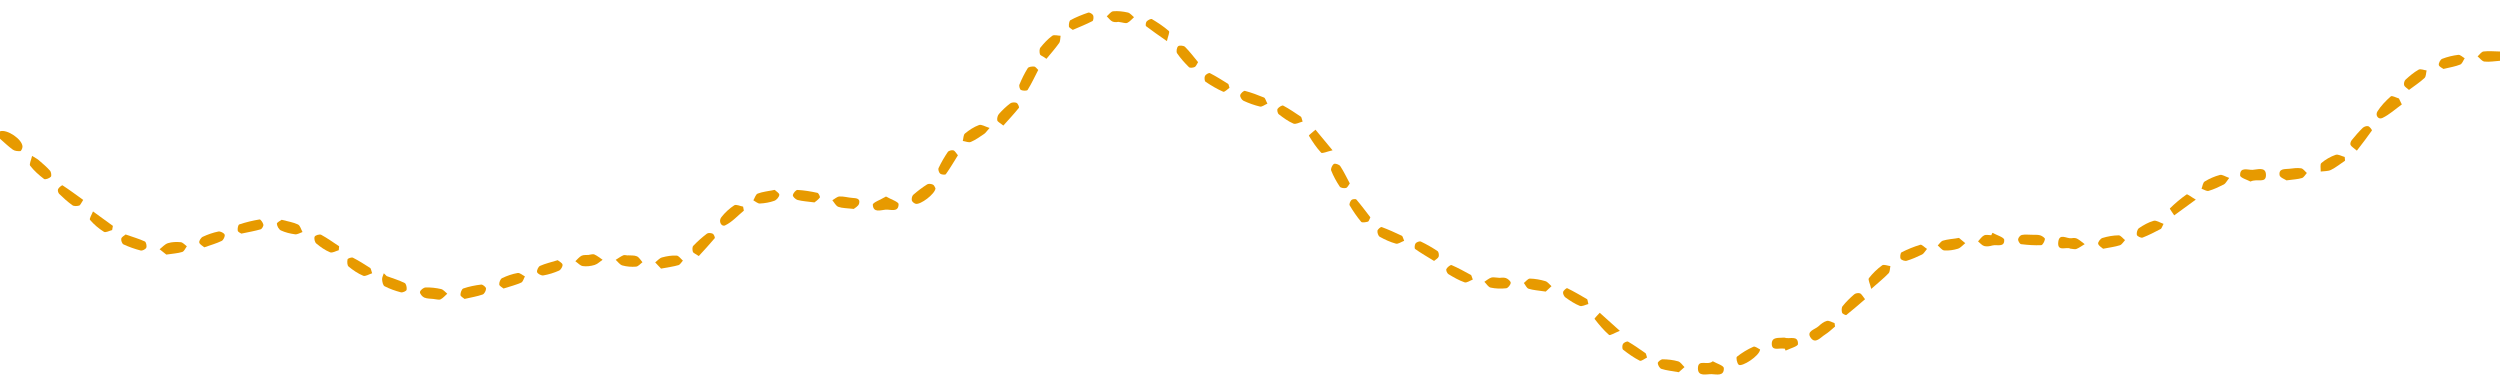 <?xml version="1.0" encoding="utf-8"?>
<!-- Generator: Adobe Illustrator 16.0.0, SVG Export Plug-In . SVG Version: 6.00 Build 0)  -->
<!DOCTYPE svg PUBLIC "-//W3C//DTD SVG 1.1//EN" "http://www.w3.org/Graphics/SVG/1.1/DTD/svg11.dtd">
<svg version="1.1" id="Layer_1" xmlns="http://www.w3.org/2000/svg" xmlns:xlink="http://www.w3.org/1999/xlink" x="0px" y="0px"
	 width="1347px" height="208px" viewBox="0 0 1347 208" enable-background="new 0 0 1347 208" fill="#e79a00" xml:space="preserve">
<path fill-rule="evenodd" clip-rule="evenodd" d="M0,70.751c3.74-1.319,12.13,4.338,12.121,8.285
	c-0.002,0.836-0.708,2.348-1.167,2.378c-1.335,0.089-2.985-0.03-4.015-0.765C4.475,78.896,2.295,76.743,0,74.751
	C0,73.418,0,72.084,0,70.751z"/>
<path fill-rule="evenodd" clip-rule="evenodd" d="M1347,32.751c-2.798,0.19-5.632,0.715-8.379,0.426
	c-1.315-0.139-2.468-1.817-3.694-2.799c1.063-0.925,2.05-2.511,3.207-2.646c2.914-0.342,5.905-0.03,8.866,0.02
	C1347,29.418,1347,31.084,1347,32.751z"/>
<path fill-rule="evenodd" clip-rule="evenodd" d="M1004.89,161.218c-3.507,3.011-6.715,5.852-10.076,8.499
	c-0.302,0.237-2.131-0.629-2.307-1.251c-0.311-1.094-0.333-2.749,0.305-3.541c1.852-2.299,3.994-4.396,6.233-6.329
	c0.709-0.613,2.229-0.87,3.104-0.548C1003.032,158.372,1003.576,159.619,1004.89,161.218z"/>
<path fill-rule="evenodd" clip-rule="evenodd" d="M872.767,178.256c-2.899,1.141-5.262,2.687-5.829,2.188
	c-2.9-2.547-5.417-5.559-7.783-8.628c-0.187-0.243,1.802-2.161,2.778-3.301C865.119,171.38,868.306,174.245,872.767,178.256z"/>
<path fill-rule="evenodd" clip-rule="evenodd" d="M1008.225,155.654c-0.693-2.913-1.844-5.019-1.256-5.778
	c2.013-2.601,4.462-4.97,7.124-6.905c0.908-0.66,2.937,0.222,4.453,0.398c-0.304,1.32-0.185,3.045-0.989,3.886
	C1015.088,149.837,1012.266,152.08,1008.225,155.654z"/>
<path fill-rule="evenodd" clip-rule="evenodd" d="M727.275,98.828c-0.673,0.866-1.202,2.227-2.033,2.447
	c-1.031,0.274-2.901-0.006-3.382-0.729c-1.81-2.724-3.421-5.639-4.62-8.675c-0.36-0.915,0.544-2.94,1.466-3.542
	c0.655-0.428,2.858,0.317,3.421,1.168C724.018,92.355,725.484,95.495,727.275,98.828z"/>
<path fill-rule="evenodd" clip-rule="evenodd" d="M44.834,107.712c-1.12,1.639-1.509,2.866-2.188,3.055
	c-1.135,0.316-2.781,0.426-3.636-0.185c-2.542-1.814-4.876-3.945-7.123-6.127c-0.559-0.543-0.906-1.962-0.587-2.591
	c0.454-0.894,2.109-2.188,2.397-2.001C37.424,102.29,40.999,104.95,44.834,107.712z"/>
<path fill-rule="evenodd" clip-rule="evenodd" d="M533.19,68.943c-1.654,1.847-2.169,2.705-2.921,3.207
	c-2.326,1.553-4.629,3.237-7.175,4.318c-1.163,0.493-2.875-0.31-4.338-0.524c0.363-1.378,0.283-3.299,1.177-4.028
	c2.273-1.857,4.843-3.567,7.576-4.554C528.813,66.893,530.757,68.202,533.19,68.943z"/>
<path fill-rule="evenodd" clip-rule="evenodd" d="M793.546,150.629c-1.538,0.564-3.281,1.889-4.431,1.492
	c-3.066-1.058-5.948-2.739-8.743-4.438c-0.705-0.43-1.376-2.153-1.06-2.747c0.521-0.978,2.219-2.354,2.797-2.105
	c3.574,1.529,6.986,3.444,10.411,5.306C792.848,148.314,792.898,149.001,793.546,150.629z"/>
<path fill-rule="evenodd" clip-rule="evenodd" d="M756.564,129.744c-1.632,0.61-3.249,1.858-4.441,1.535
	c-3.019-0.818-5.939-2.174-8.695-3.687c-0.816-0.447-1.396-2.189-1.261-3.232c0.104-0.803,1.78-2.209,2.27-2.027
	c3.706,1.368,7.311,3.021,10.89,4.706C755.766,127.246,755.869,128.165,756.564,129.744z"/>
<path fill-rule="evenodd" clip-rule="evenodd" d="M1263.511,86.575c-2.506,1.686-4.883,3.63-7.565,4.96
	c-1.604,0.795-3.685,0.625-5.551,0.89c0.084-1.582-0.458-3.9,0.371-4.604c2.223-1.887,4.907-3.443,7.663-4.396
	c1.342-0.465,3.251,0.71,4.902,1.144C1263.392,85.237,1263.451,85.906,1263.511,86.575z"/>
<path fill-rule="evenodd" clip-rule="evenodd" d="M922.852,194.646c2.097,1.216,5.865,2.324,5.938,3.637
	c0.254,4.589-3.907,3.401-6.543,3.307c-2.765-0.1-7.434,1.544-7.408-3.106C914.867,193.15,919.929,197.215,922.852,194.646z"/>
<path fill-rule="evenodd" clip-rule="evenodd" d="M1231.969,97.182c-0.774-0.545-3.542-1.495-3.733-2.818
	c-0.537-3.705,2.879-3.155,5.193-3.426c2.128-0.249,4.332-0.581,6.405-0.257c1.136,0.178,2.071,1.637,3.097,2.519
	c-0.875,0.945-1.592,2.402-2.657,2.73C1238.1,96.601,1235.738,96.664,1231.969,97.182z"/>
<path fill-rule="evenodd" clip-rule="evenodd" d="M233.379,161.059c-1.24-0.158-3.178-0.058-4.792-0.731
	c-1.074-0.448-2.467-2.148-2.302-3.021c0.189-1.004,1.915-2.379,3.016-2.419c2.78-0.101,5.634,0.235,8.356,0.851
	c1.234,0.278,2.226,1.634,3.328,2.5c-1.194,1.052-2.252,2.384-3.632,3.056C236.46,161.729,235.097,161.201,233.379,161.059z"/>
<path fill-rule="evenodd" clip-rule="evenodd" d="M317.309,137.306c0.992-0.093,2.15-0.556,2.941-0.2
	c1.583,0.714,2.965,1.875,4.431,2.852c-1.424,0.968-2.729,2.327-4.301,2.805c-2.024,0.615-4.323,0.914-6.391,0.601
	c-1.428-0.216-2.664-1.698-3.985-2.615c1.111-1.021,2.079-2.337,3.38-2.974c1.111-0.544,2.604-0.311,3.929-0.42
	C317.311,137.337,317.31,137.321,317.309,137.306z"/>
<path fill-rule="evenodd" clip-rule="evenodd" d="M504.038,101.474c-0.177,3.012-8.176,9.027-10.688,8.324
	c-0.828-0.232-1.906-1.085-2.061-1.824c-0.196-0.935,0.101-2.423,0.768-3.007c2.35-2.057,4.868-3.954,7.502-5.63
	c0.745-0.474,2.241-0.276,3.133,0.153C503.412,99.837,503.739,100.997,504.038,101.474z"/>
<path fill-rule="evenodd" clip-rule="evenodd" d="M89.614,137.17c-0.814-0.647-2.219-1.764-3.623-2.88
	c1.487-1.133,2.823-2.755,4.5-3.278c2.157-0.673,4.616-0.744,6.89-0.521c1.159,0.114,2.199,1.438,3.293,2.216
	c-0.809,1.053-1.425,2.699-2.467,3.038C95.88,136.502,93.34,136.607,89.614,137.17z"/>
<path fill-rule="evenodd" clip-rule="evenodd" d="M717.985,80.983c-3.152,0.713-5.598,1.879-6.149,1.285
	c-2.549-2.744-4.678-5.914-6.596-9.146c-0.167-0.281,2.3-2.124,3.543-3.242C711.457,73.107,714.131,76.334,717.985,80.983z"/>
<path fill-rule="evenodd" clip-rule="evenodd" d="M628.732,22.147c-4.652-3.274-8.019-5.546-11.221-8.028
	c-0.381-0.295-0.188-2.048,0.315-2.585c0.675-0.723,2.298-1.563,2.844-1.236c3.196,1.917,6.354,3.98,9.132,6.439
	C630.375,17.243,629.275,19.637,628.732,22.147z"/>
<path fill-rule="evenodd" clip-rule="evenodd" d="M356.171,144.727c-0.838-0.892-1.994-2.121-3.15-3.351
	c1.221-0.925,2.318-2.302,3.689-2.677c2.529-0.691,5.237-1.13,7.834-0.991c1.178,0.063,2.27,1.756,3.399,2.71
	c-0.798,0.846-1.459,2.166-2.422,2.446C362.84,143.646,360.032,143.997,356.171,144.727z"/>
<path fill-rule="evenodd" clip-rule="evenodd" d="M645.523,33.485c-0.752,1.151-1.098,2.298-1.814,2.62
	c-0.9,0.404-2.566,0.601-3.098,0.075c-2.325-2.303-4.555-4.767-6.385-7.467c-0.567-0.837-0.214-3.103,0.551-3.794
	c0.659-0.596,2.999-0.385,3.729,0.341C641.021,27.761,643.156,30.643,645.523,33.485z"/>
<path fill-rule="evenodd" clip-rule="evenodd" d="M855.815,163.818c-1.608,0.389-3.418,1.461-4.617,0.987
	c-2.748-1.086-5.283-2.806-7.72-4.529c-0.775-0.55-1.46-2.019-1.289-2.893c0.167-0.859,1.86-2.286,2.218-2.11
	c3.648,1.797,7.174,3.848,10.688,5.904C855.393,161.352,855.364,162.082,855.815,163.818z"/>
<path fill-rule="evenodd" clip-rule="evenodd" d="M887.422,192.647c-1.292,0.599-3.096,2.116-3.922,1.698
	c-3.188-1.609-6.148-3.728-8.98-5.93c-0.549-0.427-0.534-2.315-0.063-3.102c0.443-0.74,2.199-1.553,2.741-1.237
	c3.244,1.885,6.318,4.065,9.402,6.214C886.918,190.513,886.93,191.177,887.422,192.647z"/>
<path fill-rule="evenodd" clip-rule="evenodd" d="M1297.964,48.448c-1.135-1.034-2.342-1.638-2.623-2.532
	c-0.27-0.857,0.094-2.377,0.752-2.978c2.192-1.997,4.498-3.969,7.063-5.41c1.028-0.578,2.845,0.246,4.303,0.432
	c-0.353,1.393-0.258,3.267-1.143,4.085C1303.824,44.354,1300.93,46.23,1297.964,48.448z"/>
<path fill-rule="evenodd" clip-rule="evenodd" d="M1201.1,95.862c-1.469,1.857-1.971,3.051-2.852,3.5
	c-2.656,1.354-5.392,2.648-8.239,3.476c-1.074,0.312-2.539-0.724-3.825-1.145c0.542-1.344,0.708-3.305,1.701-3.911
	c2.526-1.544,5.347-2.775,8.209-3.526C1197.32,93.934,1198.941,95.116,1201.1,95.862z"/>
<path fill-rule="evenodd" clip-rule="evenodd" d="M682.884,55.839c-1.567,0.667-2.935,1.824-3.976,1.582
	c-3.052-0.709-6.051-1.809-8.902-3.121c-0.921-0.424-1.937-2.081-1.788-2.991c0.154-0.944,1.888-2.517,2.547-2.345
	c3.507,0.916,6.932,2.201,10.288,3.591C681.719,52.83,681.965,54.12,682.884,55.839z"/>
<path fill-rule="evenodd" clip-rule="evenodd" d="M1294.104,56.27c-3.457,2.492-6.678,5.476-10.46,7.291
	c-2.243,1.076-3.987-1.468-2.67-3.556c1.908-3.025,4.498-5.707,7.197-8.081c0.636-0.559,2.87,0.702,4.368,1.126
	C1293.061,54.123,1293.582,55.196,1294.104,56.27z"/>
<path fill-rule="evenodd" clip-rule="evenodd" d="M540.6,67.658c-1.756-1.448-3.111-2.021-3.271-2.831
	c-0.211-1.064,0.187-2.607,0.908-3.429c1.82-2.068,3.854-3.998,6.045-5.663c0.807-0.613,2.468-0.728,3.42-0.32
	c0.724,0.309,1.583,2.315,1.285,2.688C546.41,61.313,543.585,64.325,540.6,67.658z"/>
<path fill-rule="evenodd" clip-rule="evenodd" d="M460.02,112.562c-3.765-0.442-6.207-0.339-8.321-1.12
	c-1.33-0.492-2.168-2.312-3.228-3.535c1.281-0.722,2.535-1.977,3.851-2.046c2.277-0.121,4.586,0.604,6.896,0.766
	c2.117,0.148,4.479,0.261,3.652,3.117C462.466,111.141,460.525,112.093,460.02,112.562z"/>
<path fill-rule="evenodd" clip-rule="evenodd" d="M602.554,11.783c-0.063,0-1.706,0.39-3.004-0.111
	c-1.26-0.487-2.166-1.89-3.228-2.89c1.146-0.95,2.23-2.596,3.452-2.706c2.602-0.233,5.328,0.092,7.896,0.669
	c1.239,0.279,2.233,1.646,3.338,2.52c-1.188,1.053-2.238,2.401-3.616,3.052C606.508,12.733,605.138,12.121,602.554,11.783z"/>
<path fill-rule="evenodd" clip-rule="evenodd" d="M438.823,109.063c-3.872-0.515-6.553-0.648-9.093-1.316
	c-1.064-0.28-2.622-1.781-2.537-2.574c0.115-1.071,1.642-2.872,2.487-2.831c3.606,0.177,7.211,0.799,10.751,1.561
	c0.629,0.135,1.567,2.167,1.297,2.533C440.805,107.682,439.404,108.573,438.823,109.063z"/>
<path fill-rule="evenodd" clip-rule="evenodd" d="M182.522,134.818c-1.578,0.427-3.469,1.616-4.669,1.124
	c-2.69-1.104-5.191-2.86-7.44-4.744c-0.827-0.691-1.304-2.759-0.866-3.7c0.353-0.759,2.683-1.438,3.507-0.991
	c3.355,1.818,6.467,4.083,9.669,6.184C182.656,133.399,182.589,134.108,182.522,134.818z"/>
<path fill-rule="evenodd" clip-rule="evenodd" d="M130.04,125.872c-0.384-0.284-1.774-0.793-1.937-1.561
	c-0.228-1.075,0.181-3.184,0.803-3.391c3.562-1.185,7.245-2.076,10.949-2.69c0.559-0.092,1.834,1.717,2.048,2.791
	c0.151,0.756-0.768,2.337-1.5,2.55C137.248,124.488,133.984,125.037,130.04,125.872z"/>
<path fill-rule="evenodd" clip-rule="evenodd" d="M772.673,140.59c-3.602-2.216-6.993-4.168-10.18-6.412
	c-0.465-0.327-0.317-2.315,0.218-3.042c0.511-0.692,2.167-1.305,2.852-0.976c3.098,1.487,6.107,3.203,8.959,5.119
	c0.64,0.43,0.92,2.131,0.63,3.002C774.859,139.159,773.651,139.732,772.673,140.59z"/>
<path fill-rule="evenodd" clip-rule="evenodd" d="M832.843,157.104c-4.006-0.608-6.717-0.744-9.224-1.53
	c-1.074-0.337-1.724-2.025-2.566-3.101c1.087-0.835,2.188-2.389,3.258-2.367c2.79,0.057,5.632,0.58,8.32,1.371
	c1.263,0.372,2.218,1.786,3.313,2.729C834.704,155.364,833.464,156.523,832.843,157.104z"/>
<path fill-rule="evenodd" clip-rule="evenodd" d="M701.855,65.506c-1.744,0.438-3.696,1.62-4.925,1.099
	c-2.843-1.208-5.427-3.12-7.907-5.021c-0.65-0.498-1.057-2.333-0.652-2.949c0.593-0.907,2.431-2.05,3.017-1.737
	c3.31,1.762,6.42,3.906,9.55,5.991C701.262,63.104,701.275,63.787,701.855,65.506z"/>
<path fill-rule="evenodd" clip-rule="evenodd" d="M1133.158,134.026c-0.754-0.7-2.413-1.551-2.678-2.717
	c-0.194-0.855,1.247-2.769,2.299-3.087c2.811-0.849,5.8-1.394,8.725-1.425c1.145-0.012,2.306,1.67,3.46,2.58
	c-0.912,0.955-1.663,2.41-2.768,2.765C1139.553,132.991,1136.742,133.321,1133.158,134.026z"/>
<path fill-rule="evenodd" clip-rule="evenodd" d="M1165.719,120.616c-0.893,1.678-1.047,2.51-1.508,2.748
	c-3.219,1.662-6.439,3.363-9.811,4.659c-0.784,0.302-2.909-0.736-3.07-1.459c-0.249-1.116,0.279-3.057,1.154-3.648
	c2.437-1.648,5.112-3.178,7.916-3.953C1161.805,118.574,1163.691,119.929,1165.719,120.616z"/>
<path fill-rule="evenodd" clip-rule="evenodd" d="M400.781,113.494c-3.323,2.743-6.328,6.161-10.104,7.951
	c-1.925,0.912-3.767-2.185-2.004-4.433c1.926-2.457,4.327-4.691,6.935-6.39c1.011-0.658,3.152,0.419,4.778,0.706
	C400.519,112.051,400.649,112.772,400.781,113.494z"/>
<path fill-rule="evenodd" clip-rule="evenodd" d="M151.747,118.417c3.434,0.926,6.308,1.331,8.797,2.533
	c1.192,0.576,1.656,2.662,2.45,4.064c-1.34,0.445-2.746,1.395-4.007,1.23c-2.601-0.338-5.255-0.988-7.623-2.082
	c-1.11-0.513-2.104-2.317-2.189-3.602C149.125,119.837,151.024,118.98,151.747,118.417z"/>
<path fill-rule="evenodd" clip-rule="evenodd" d="M961.582,187.812c-0.332,0-0.668,0.033-0.996-0.005
	c-2.258-0.266-5.883,1.298-5.957-2.437c-0.081-4.089,3.821-3.14,6.471-3.457c0.164-0.02,0.351-0.046,0.496,0.011
	c2.566,1.014,7.308-1.597,7.148,3.481c-0.038,1.235-4.313,2.338-6.64,3.501C961.931,188.541,961.756,188.177,961.582,187.812z"/>
<path fill-rule="evenodd" clip-rule="evenodd" d="M300.487,140.189c0.815,0.696,2.458,1.439,2.605,2.409
	c0.15,0.991-0.916,2.777-1.894,3.21c-2.684,1.188-5.559,2.087-8.447,2.589c-1.054,0.184-3.021-0.832-3.358-1.747
	c-0.32-0.868,0.652-2.985,1.571-3.393C293.793,142.002,296.87,141.301,300.487,140.189z"/>
<path fill-rule="evenodd" clip-rule="evenodd" d="M562.538,30.807c-0.779-0.531-2.042-0.933-2.227-1.623
	c-0.3-1.12-0.344-2.793,0.3-3.591c1.868-2.313,3.943-4.565,6.33-6.302c0.985-0.717,2.971-0.059,4.502-0.025
	c-0.237,1.327-0.08,2.935-0.785,3.931c-2.098,2.963-4.535,5.687-6.84,8.504C563.392,31.402,562.965,31.104,562.538,30.807z"/>
<path fill-rule="evenodd" clip-rule="evenodd" d="M271.315,155.454c-0.685-0.593-2.225-1.301-2.316-2.162
	c-0.119-1.119,0.61-2.998,1.51-3.429c2.654-1.27,5.522-2.276,8.412-2.777c1.163-0.202,2.599,1.18,3.911,1.84
	c-0.653,1.151-1.037,2.902-2.011,3.341C277.985,153.545,274.911,154.298,271.315,155.454z"/>
<path fill-rule="evenodd" clip-rule="evenodd" d="M208.359,148.766c3.249,1.194,6.595,2.189,9.679,3.714
	c0.816,0.404,1.278,2.531,1.036,3.686c-0.14,0.669-2.164,1.576-3.067,1.338c-3.017-0.795-6.023-1.841-8.787-3.268
	c-0.875-0.451-1.253-2.378-1.347-3.667c-0.079-1.084,0.585-2.223,0.921-3.337C207.317,147.743,207.838,148.254,208.359,148.766z"/>
<path fill-rule="evenodd" clip-rule="evenodd" d="M662.45,47.312c-1.06,0.702-2.659,2.43-3.374,2.12
	c-3.324-1.444-6.484-3.332-9.502-5.359c-0.603-0.405-0.738-2.311-0.334-3.169c0.371-0.788,2.111-1.778,2.645-1.505
	c3.375,1.733,6.596,3.771,9.821,5.782C662.027,45.381,662.039,46.076,662.45,47.312z"/>
<path fill-rule="evenodd" clip-rule="evenodd" d="M988.729,175.946c-1.8,1.47-3.471,3.148-5.433,4.356
	c-2.322,1.43-5.094,5.154-7.575,1.841c-2.769-3.696,2.143-4.565,4.076-6.342c1.312-1.205,2.854-2.479,4.501-2.894
	c1.211-0.306,2.76,0.73,4.157,1.168C988.547,174.699,988.638,175.323,988.729,175.946z"/>
<path fill-rule="evenodd" clip-rule="evenodd" d="M559.407,37.684c-1.953,3.787-3.633,7.391-5.711,10.748
	c-0.366,0.592-2.563,0.52-3.598,0.054c-0.622-0.28-1.15-2.132-0.829-2.907c1.268-3.056,2.725-6.069,4.486-8.862
	c0.476-0.754,2.285-0.941,3.454-0.878C557.902,35.876,558.541,36.915,559.407,37.684z"/>
<path fill-rule="evenodd" clip-rule="evenodd" d="M60.42,123.967c-1.502,0.361-3.495,1.509-4.414,0.936
	c-2.779-1.732-5.378-3.932-7.5-6.417c-0.528-0.617,1.011-3.001,1.6-4.572c3.574,2.596,7.148,5.192,10.723,7.789
	C60.692,122.457,60.556,123.212,60.42,123.967z"/>
<path fill-rule="evenodd" clip-rule="evenodd" d="M200.512,147.24c-1.752,0.538-3.648,1.819-4.808,1.336
	c-2.841-1.185-5.501-2.992-7.89-4.965c-0.78-0.645-0.814-2.642-0.549-3.884c0.109-0.514,2.194-1.239,2.879-0.889
	c3.207,1.642,6.263,3.584,9.303,5.53C199.871,144.641,199.903,145.527,200.512,147.24z"/>
<path fill-rule="evenodd" clip-rule="evenodd" d="M67.685,126.337c3.888,1.355,7.223,2.327,10.349,3.755
	c0.692,0.316,1.167,2.46,0.79,3.363c-0.345,0.825-2.144,1.744-3.019,1.521c-3.173-0.813-6.301-1.928-9.274-3.299
	c-0.764-0.353-1.427-2.208-1.182-3.114C65.609,127.598,67.002,126.938,67.685,126.337z"/>
<path fill-rule="evenodd" clip-rule="evenodd" d="M1038.276,134.122c-1.218,1.422-1.763,2.565-2.652,2.999
	c-2.686,1.309-5.45,2.524-8.303,3.377c-0.945,0.283-2.827-0.335-3.243-1.103c-0.469-0.864-0.154-3.129,0.494-3.458
	c3.23-1.642,6.628-3.029,10.098-4.069C1035.457,131.632,1036.765,133.131,1038.276,134.122z"/>
<path fill-rule="evenodd" clip-rule="evenodd" d="M578.002,16.11c-0.761-0.631-1.999-1.167-2.063-1.818
	c-0.113-1.152,0.123-3.058,0.854-3.449c3.041-1.626,6.276-2.935,9.549-4.04c0.684-0.23,2.286,0.686,2.635,1.451
	c0.388,0.851,0.183,2.824-0.382,3.116C585.236,13.11,581.699,14.505,578.002,16.11z"/>
<path fill-rule="evenodd" clip-rule="evenodd" d="M1269.873,81.169c-1.863-1.621-2.992-2.199-3.412-3.106
	c-0.294-0.636,0.134-1.917,0.661-2.568c1.86-2.3,3.811-4.546,5.928-6.606c0.683-0.664,2.128-1.148,2.962-0.886
	c0.86,0.272,2.144,2.07,1.972,2.318C1275.495,73.906,1272.793,77.344,1269.873,81.169z"/>
<path fill-rule="evenodd" clip-rule="evenodd" d="M516.126,83.667c-2.222,3.563-4.213,6.973-6.497,10.176
	c-0.326,0.457-2.386,0.287-3.062-0.282c-0.691-0.583-1.217-2.276-0.859-3.029c1.419-2.993,3.09-5.892,4.952-8.632
	c0.479-0.705,2.115-1.141,3.005-0.901C514.524,81.23,515.105,82.493,516.126,83.667z"/>
<path fill-rule="evenodd" clip-rule="evenodd" d="M17.289,84.003c1.922,1.202,2.819,1.614,3.532,2.237
	c2.105,1.839,4.284,3.634,6.122,5.722c0.648,0.735,0.932,2.814,0.428,3.313c-0.845,0.834-3.015,1.628-3.648,1.147
	c-2.729-2.071-5.362-4.411-7.452-7.102C15.624,88.487,16.808,86.233,17.289,84.003z"/>
<path fill-rule="evenodd" clip-rule="evenodd" d="M1115.415,133.954c-1.919-1.184-7.1,2.025-6.42-3.629
	c0.601-5.006,4.722-1.515,7.218-1.982c0.943-0.177,2.128-0.18,2.931,0.248c1.469,0.782,2.735,1.944,4.087,2.948
	c-1.478,0.891-2.883,1.958-4.461,2.6C1117.945,134.474,1116.816,134.061,1115.415,133.954z"/>
<path fill-rule="evenodd" clip-rule="evenodd" d="M808.04,149.709c0.388,0,1.993-0.345,3.328,0.107
	c1.1,0.373,2.658,1.742,2.604,2.579c-0.068,1.071-1.468,2.821-2.439,2.927c-2.757,0.297-5.657,0.229-8.359-0.354
	c-1.297-0.279-2.272-2.046-3.394-3.14c1.229-0.781,2.377-1.809,3.718-2.264C804.518,149.219,805.783,149.599,808.04,149.709z"/>
<path fill-rule="evenodd" clip-rule="evenodd" d="M738.356,117.086c-0.559,1.058-0.798,2.199-1.304,2.334
	c-1.19,0.314-3.154,0.691-3.665,0.084c-2.313-2.752-4.347-5.769-6.192-8.861c-0.359-0.603,0.302-2.228,0.974-2.897
	c0.507-0.505,2.281-0.662,2.638-0.244C733.438,110.585,735.854,113.853,738.356,117.086z"/>
<path fill-rule="evenodd" clip-rule="evenodd" d="M1094.753,126.489c1.492,0.071,3.055-0.11,4.454,0.285
	c1.033,0.291,2.669,1.431,2.6,2.022c-0.144,1.213-1.208,3.26-1.972,3.296c-3.61,0.17-7.265-0.089-10.862-0.53
	c-0.684-0.084-1.686-1.723-1.624-2.579c0.062-0.875,1.137-2.208,1.972-2.387C1091.061,126.226,1092.935,126.484,1094.753,126.489z"
	/>
<path fill-rule="evenodd" clip-rule="evenodd" d="M1055.486,128.19c0.749,0.621,2.072,1.717,3.395,2.813
	c-1.314,1.04-2.482,2.551-3.976,3.013c-2.347,0.727-4.938,1.098-7.373,0.914c-1.22-0.092-2.322-1.741-3.478-2.686
	c0.927-0.896,1.714-2.265,2.81-2.591C1049.233,128.948,1051.762,128.778,1055.486,128.19z"/>
<path fill-rule="evenodd" clip-rule="evenodd" d="M417.37,102.308c0.726,0.709,2.582,1.746,2.522,2.658
	c-0.076,1.167-1.495,2.798-2.693,3.226c-2.469,0.879-5.161,1.334-7.787,1.468c-1.137,0.058-2.335-1.114-3.506-1.728
	c0.762-1.255,1.256-3.212,2.339-3.626C410.839,103.314,413.71,103.049,417.37,102.308z"/>
<path fill-rule="evenodd" clip-rule="evenodd" d="M376.501,137.962c-1.744-1.204-2.934-1.589-3.173-2.295
	c-0.33-0.973-0.379-2.605,0.215-3.227c2.263-2.369,4.741-4.563,7.345-6.553c0.682-0.521,2.267-0.396,3.132,0.038
	c0.642,0.321,1.349,2.088,1.073,2.418C382.366,131.619,379.44,134.729,376.501,137.962z"/>
<path fill-rule="evenodd" clip-rule="evenodd" d="M110.088,133.251c-0.889-0.777-2.477-1.522-2.719-2.577
	c-0.203-0.881,0.921-2.654,1.89-3.105c2.672-1.245,5.522-2.241,8.405-2.83c1.037-0.212,3.039,0.77,3.372,1.664
	c0.321,0.862-0.639,2.935-1.568,3.391C116.681,131.159,113.635,131.994,110.088,133.251z"/>
<path fill-rule="evenodd" clip-rule="evenodd" d="M948.343,188.288c-0.269,3.518-9.922,9.62-11.553,8.217
	c-0.94-0.81-1.487-3.879-0.934-4.317c2.705-2.14,5.731-3.981,8.89-5.373C945.655,186.414,947.38,187.86,948.343,188.288z"/>
<path fill-rule="evenodd" clip-rule="evenodd" d="M904.502,200.549c-3.841-0.688-6.674-0.946-9.316-1.798
	c-0.954-0.308-1.945-2.022-1.977-3.122c-0.02-0.696,1.713-2.064,2.641-2.049c2.79,0.046,5.653,0.338,8.32,1.111
	c1.338,0.388,2.312,2.03,3.45,3.105C906.435,198.843,905.249,199.889,904.502,200.549z"/>
<path fill-rule="evenodd" clip-rule="evenodd" d="M250.308,161.061c-0.652-0.586-2.171-1.325-2.208-2.132
	c-0.054-1.191,0.68-3.214,1.545-3.508c3.091-1.052,6.357-1.708,9.607-2.089c0.838-0.099,2.583,1.324,2.62,2.108
	c0.051,1.09-0.88,2.905-1.808,3.234C257.139,159.714,254.018,160.204,250.308,161.061z"/>
<path fill-rule="evenodd" clip-rule="evenodd" d="M1316.536,37.148c-0.624-0.492-2.327-1.185-2.5-2.15
	c-0.181-1.007,0.859-2.94,1.813-3.308c2.77-1.064,5.734-1.783,8.683-2.134c1.061-0.126,2.292,1.182,3.445,1.835
	c-0.79,1.174-1.333,2.958-2.421,3.4C1322.966,35.847,1320.117,36.267,1316.536,37.148z"/>
<path fill-rule="evenodd" clip-rule="evenodd" d="M1183.096,107.543c-4.694,3.431-8.157,5.961-11.619,8.491
	c-0.823-1.3-2.558-3.534-2.33-3.756c2.793-2.72,5.78-5.277,8.977-7.503C1178.606,104.438,1180.412,106.003,1183.096,107.543z"/>
<path fill-rule="evenodd" clip-rule="evenodd" d="M338.271,137.575c1.646,0.138,3.46-0.105,4.886,0.527
	c1.231,0.546,2.021,2.089,3.006,3.19c-1.151,0.835-2.25,2.271-3.465,2.376c-2.432,0.211-5.016,0.011-7.362-0.645
	c-1.374-0.383-2.41-1.973-3.599-3.02c1.351-0.835,2.642-1.804,4.079-2.445c0.67-0.299,1.624,0.037,2.449,0.085
	C338.268,137.621,338.27,137.599,338.271,137.575z"/>
<path fill-rule="evenodd" clip-rule="evenodd" d="M1073.528,125.432c2.225,1.25,6.264,2.399,6.339,3.768
	c0.238,4.336-4.011,2.395-6.384,3.075c-1.397,0.401-3.051,0.672-4.39,0.295c-1.244-0.351-2.225-1.64-3.321-2.515
	c1.06-1.109,1.944-2.563,3.234-3.218c1.047-0.533,2.58-0.108,3.898-0.108C1073.113,126.296,1073.32,125.864,1073.528,125.432z"/>
<path fill-rule="evenodd" clip-rule="evenodd" d="M477.377,105.882c2.705,1.568,6.791,2.86,6.783,4.126
	c-0.03,4.651-4.393,2.761-6.929,2.942c-2.549,0.184-6.748,1.958-6.962-2.63C470.213,109.104,474.353,107.69,477.377,105.882z"/>
<path fill-rule="evenodd" clip-rule="evenodd" d="M1212.574,97.821c-1.613-0.893-5.547-2.015-5.596-3.286
	c-0.187-4.821,4.19-2.912,6.673-3.021c2.57-0.111,7.028-1.824,7.243,2.436C1221.159,99.216,1216.148,95.975,1212.574,97.821z"/>
</svg>
